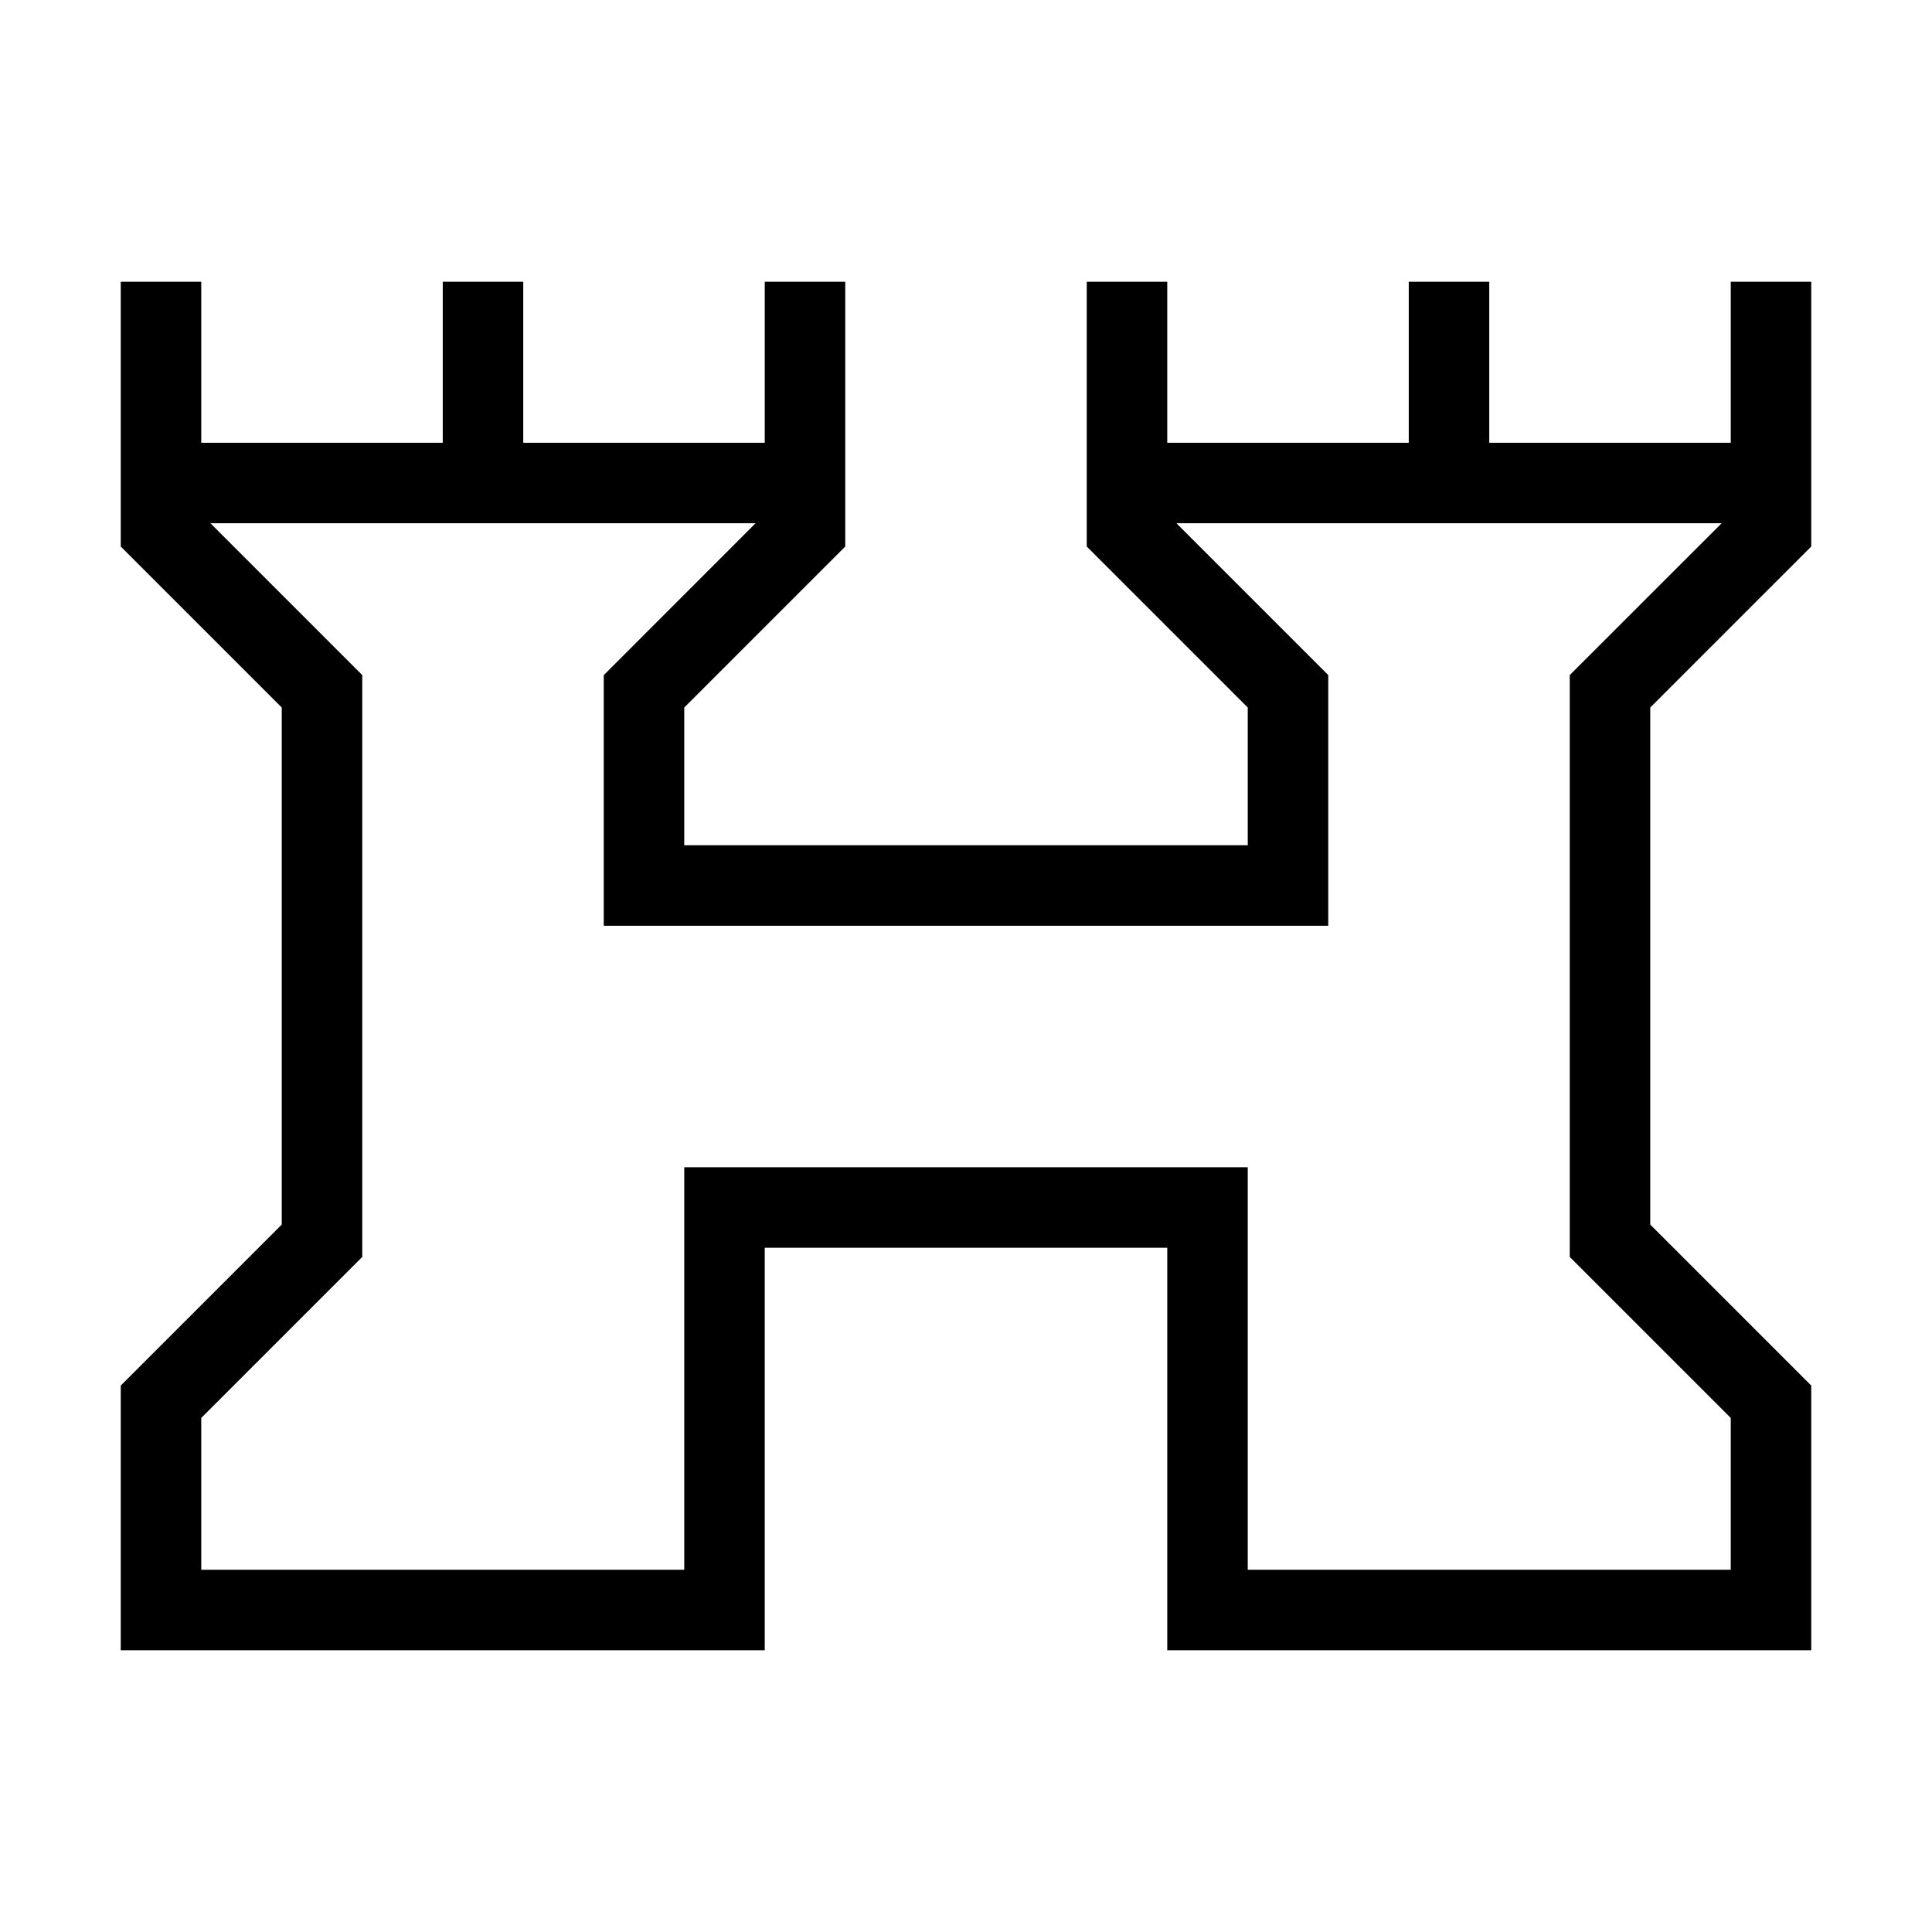 <svg xmlns="http://www.w3.org/2000/svg" width="1em" height="1em" viewBox="0 0 24 24"><path fill="currentColor" d="M1.5 20.5v-3.288l2-2V8.789l-2-2V3.5h1v2h3v-2h1v2h3v-2h1v3.289l-2 2V10.5h7V8.789l-2-2V3.5h1v2h3v-2h1v2h3v-2h1v3.289l-2 2v6.423l2 2V20.5h-8v-5h-5v5zm1-1h6v-5h7v5h6v-1.886l-2-2V8.386L21.387 6.5h-6.773L16.5 8.386V11.5h-9V8.387L9.386 6.5H2.614L4.5 8.386v7.228l-2 2zM12 13"/></svg>